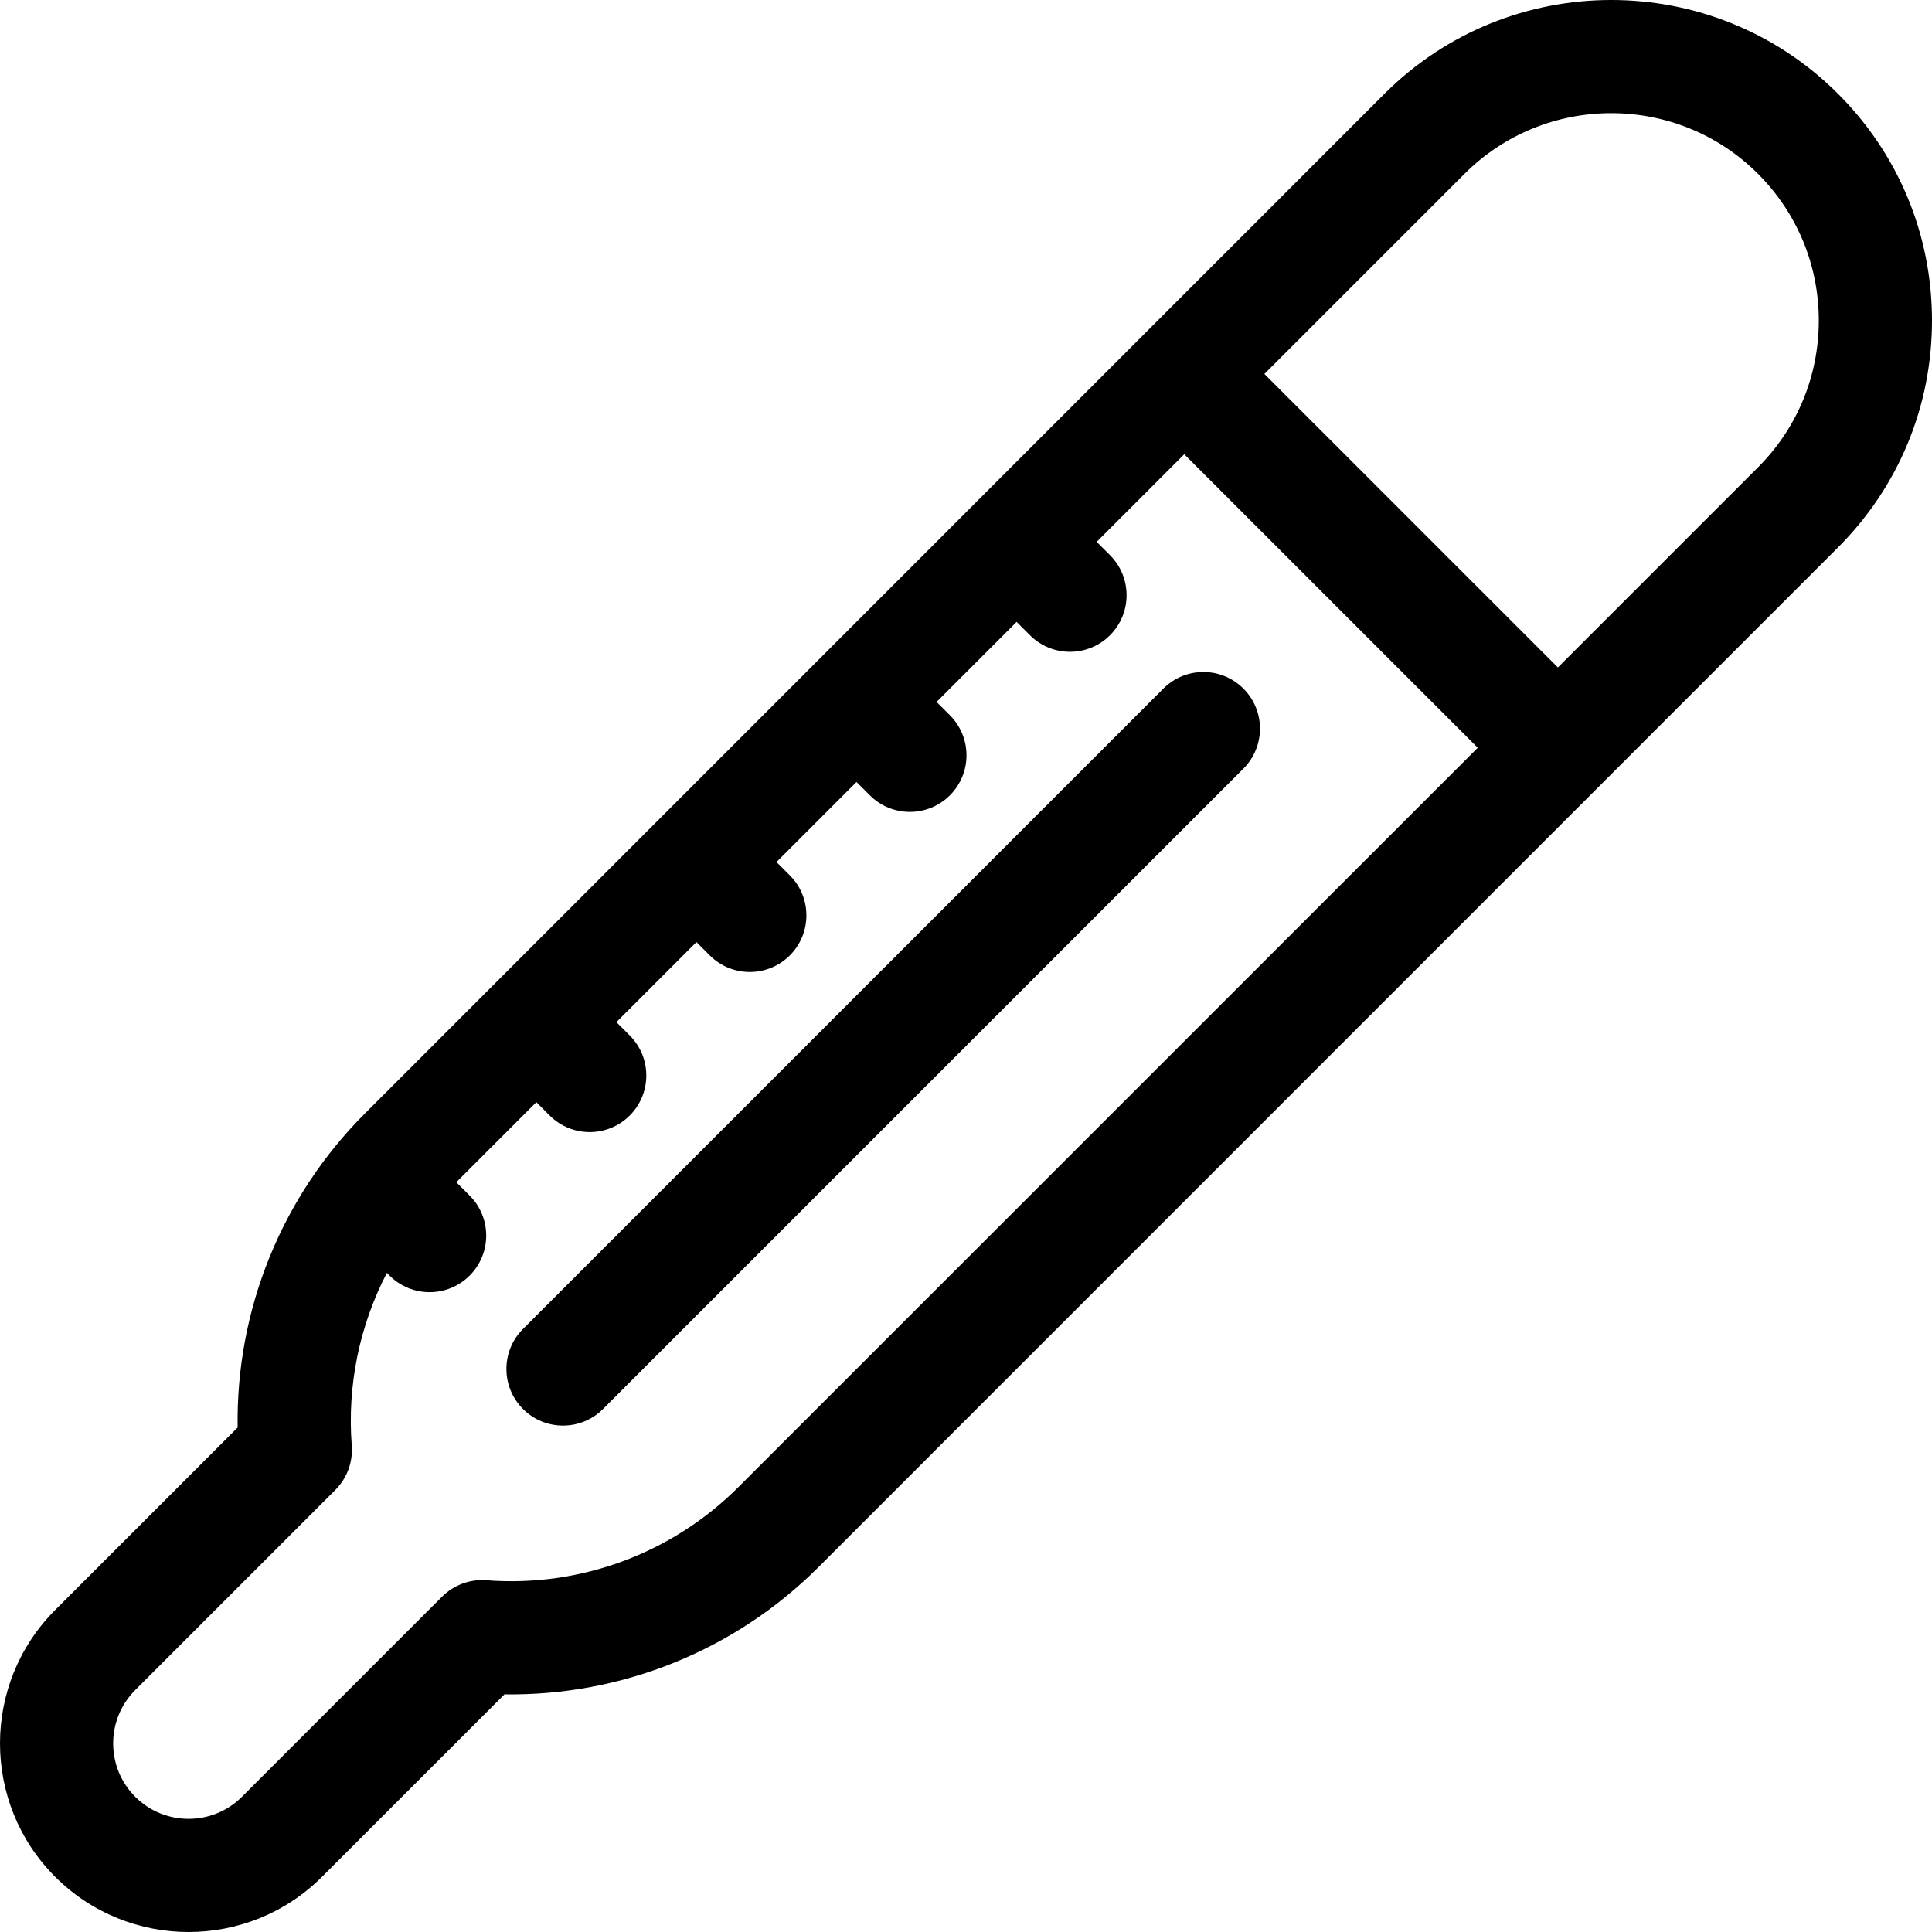 <svg id="Capa_1"  viewBox="0 0 512 512" xmlns="http://www.w3.org/2000/svg"><g><path d="m512 84.96c0-22.704-8.842-44.05-24.896-60.104-33.142-33.143-87.066-33.143-120.208 0l-270.181 270.221c-22.139 22.139-34.22 52.145-33.738 83.233l-48.356 48.357c-19.495 19.495-19.495 51.216 0 70.711 9.748 9.748 22.552 14.622 35.355 14.622 12.804 0 25.608-4.874 35.355-14.621l48.357-48.356c31.067.445 61.097-11.599 83.234-33.737l270.181-270.221c16.055-16.055 24.897-37.4 24.897-60.105zm-316.291 309.112c-17.615 17.615-41.962 26.627-66.8 24.711-4.367-.333-8.661 1.254-11.757 4.35l-53.034 53.033c-7.798 7.797-20.486 7.797-28.284 0-7.798-7.798-7.798-20.487 0-28.285l53.033-53.033c3.097-3.097 4.685-7.391 4.35-11.757-1.232-16.016 2.082-31.826 9.31-45.761l.716.716c2.929 2.93 6.768 4.394 10.606 4.394s7.678-1.465 10.607-4.394c5.857-5.858 5.857-15.355 0-21.213l-3.535-3.535 21.213-21.213 3.535 3.535c2.929 2.93 6.768 4.394 10.607 4.394 3.838 0 7.678-1.465 10.606-4.394 5.858-5.857 5.858-15.354 0-21.213l-3.536-3.536 21.213-21.213 3.536 3.536c2.929 2.929 6.768 4.393 10.606 4.393s7.678-1.465 10.607-4.394c5.858-5.858 5.857-15.355 0-21.214l-3.535-3.535 21.213-21.213 3.536 3.536c2.929 2.93 6.768 4.394 10.607 4.394 3.838 0 7.678-1.465 10.606-4.394 5.858-5.857 5.858-15.354 0-21.213l-3.536-3.536 21.213-21.213 3.535 3.535c2.929 2.93 6.768 4.394 10.607 4.394 3.838 0 7.678-1.465 10.606-4.394 5.858-5.857 5.858-15.354 0-21.213l-3.536-3.536 23.213-23.213 77.782 77.781zm270.182-270.221-53.033 53.033-77.782-77.781 53.033-53.033c21.445-21.443 56.338-21.443 77.782 0 10.388 10.388 16.109 24.199 16.109 38.89s-5.721 28.503-16.109 38.891z"/><path d="m138.598 352.188c-5.858 5.857-5.858 15.355 0 21.213 2.929 2.93 6.767 4.394 10.606 4.394 3.838 0 7.678-1.465 10.606-4.394l169.706-169.705c5.858-5.857 5.858-15.355 0-21.213-5.857-5.858-15.355-5.858-21.213 0z"/></g></svg>